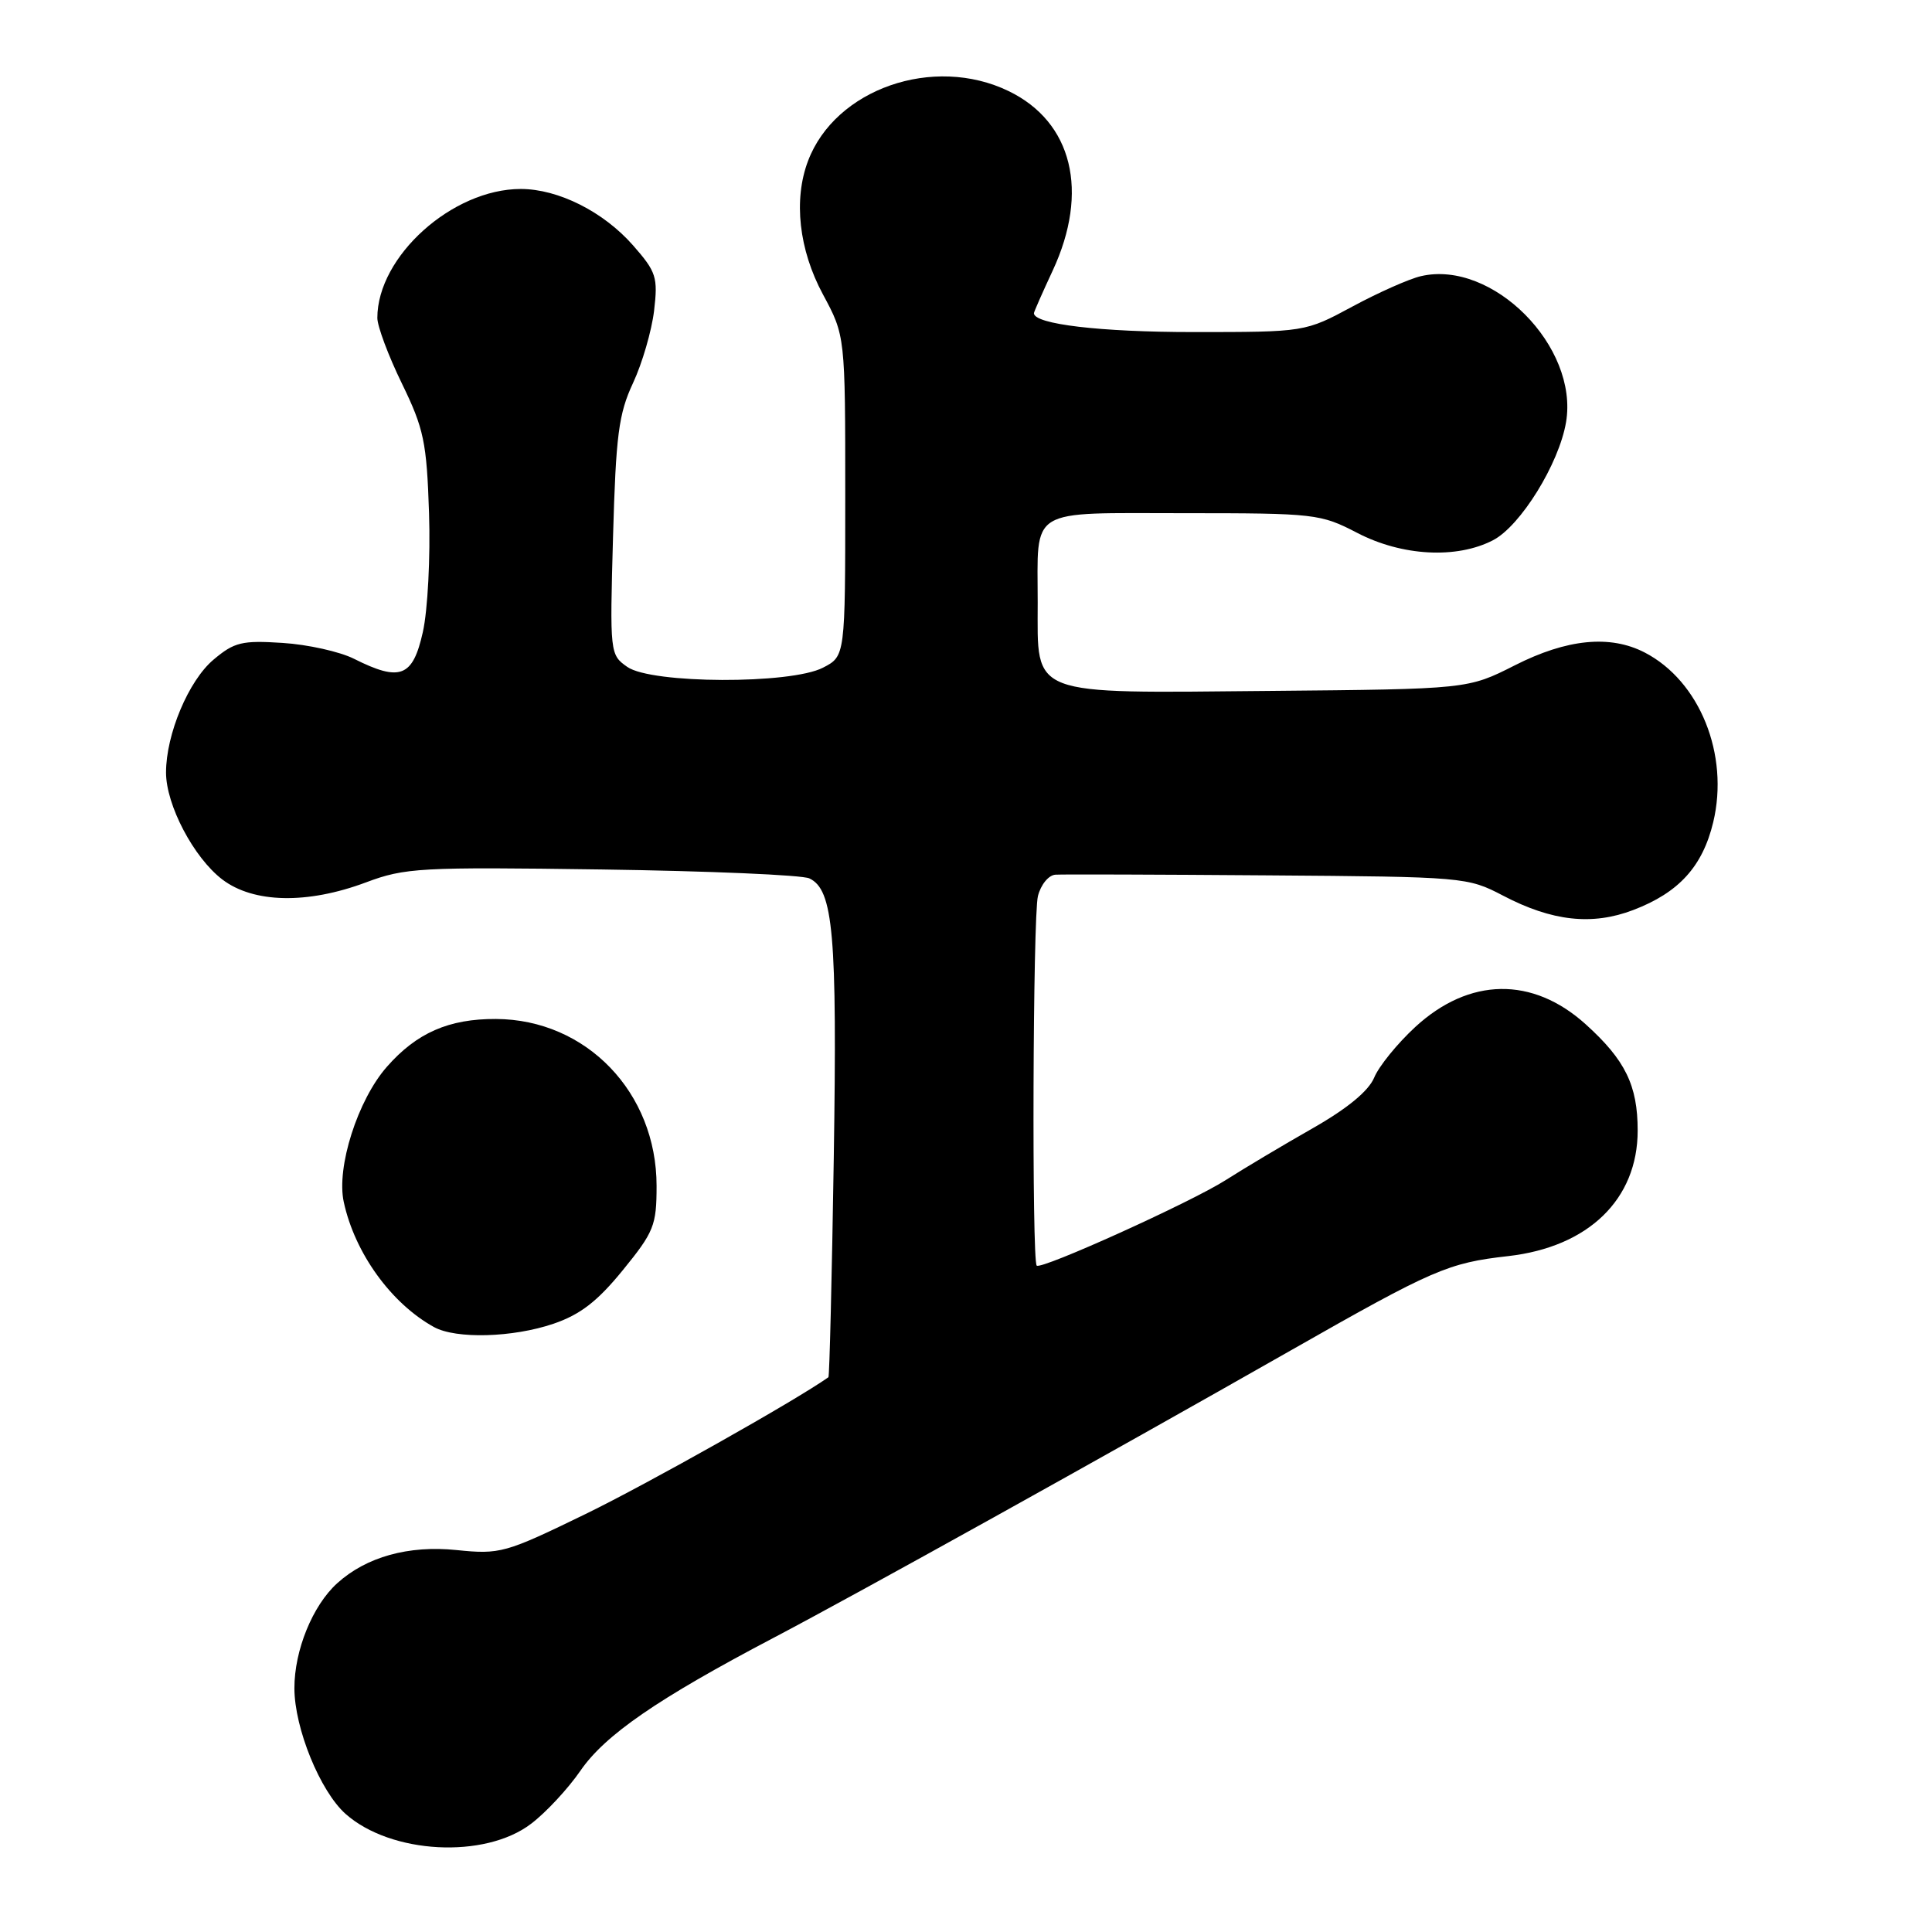 <?xml version="1.0" encoding="UTF-8" standalone="no"?>
<!DOCTYPE svg PUBLIC "-//W3C//DTD SVG 1.1//EN" "http://www.w3.org/Graphics/SVG/1.1/DTD/svg11.dtd" >
<svg xmlns="http://www.w3.org/2000/svg" xmlns:xlink="http://www.w3.org/1999/xlink" version="1.1" viewBox="0 0 256 256">
 <g >
 <path fill="currentColor"
d=" M 70.37 241.66 C 72.34 240.17 75.28 237.00 76.91 234.63 C 80.18 229.88 87.12 225.10 102.50 217.02 C 113.39 211.30 146.40 192.96 171.08 178.91 C 189.92 168.19 191.87 167.34 199.85 166.44 C 210.48 165.23 217.00 158.92 217.00 149.80 C 217.00 143.82 215.36 140.46 210.12 135.73 C 203.07 129.36 194.68 129.49 187.52 136.09 C 185.16 138.27 182.71 141.28 182.09 142.78 C 181.35 144.56 178.54 146.88 173.94 149.50 C 170.07 151.70 164.89 154.79 162.41 156.37 C 157.84 159.29 137.95 168.29 137.37 167.70 C 136.71 167.05 136.86 121.39 137.53 118.74 C 137.91 117.22 138.95 115.95 139.86 115.90 C 140.76 115.84 153.40 115.88 167.95 115.99 C 194.03 116.18 194.46 116.22 199.17 118.68 C 205.66 122.08 210.98 122.66 216.42 120.58 C 222.45 118.28 225.60 114.82 227.01 108.95 C 229.16 99.99 225.22 90.23 217.93 86.46 C 213.34 84.09 207.62 84.66 200.72 88.16 C 194.50 91.31 194.50 91.31 168.23 91.55 C 136.07 91.85 137.50 92.39 137.50 79.84 C 137.50 67.09 136.01 68.00 156.88 68.00 C 174.27 68.00 174.97 68.08 179.86 70.62 C 185.78 73.69 193.00 74.08 197.82 71.59 C 201.47 69.71 206.58 61.45 207.51 55.94 C 209.20 45.92 197.76 34.40 188.29 36.59 C 186.75 36.94 182.67 38.75 179.22 40.61 C 172.93 44.00 172.93 44.00 158.11 44.00 C 145.80 44.00 137.00 42.96 137.00 41.50 C 137.00 41.33 138.12 38.79 139.49 35.85 C 144.36 25.38 142.10 16.16 133.65 12.07 C 123.69 7.25 110.68 11.78 107.07 21.32 C 105.12 26.46 105.85 33.08 109.04 39.00 C 112.00 44.50 112.00 44.50 112.00 65.72 C 112.00 86.95 112.00 86.95 109.05 88.47 C 104.77 90.69 86.33 90.62 83.12 88.37 C 80.82 86.76 80.80 86.57 81.23 71.12 C 81.61 57.66 81.97 54.84 83.88 50.75 C 85.10 48.14 86.35 43.83 86.67 41.17 C 87.19 36.73 86.97 36.03 83.88 32.51 C 79.96 28.05 73.97 25.04 69.00 25.04 C 59.94 25.04 50.00 33.98 50.00 42.13 C 50.00 43.23 51.46 47.14 53.25 50.81 C 56.17 56.81 56.54 58.58 56.85 68.00 C 57.04 73.80 56.68 80.85 56.03 83.75 C 54.70 89.72 53.03 90.37 46.90 87.29 C 45.03 86.35 40.78 85.40 37.45 85.19 C 32.07 84.84 31.05 85.08 28.29 87.41 C 24.99 90.18 22.00 97.30 22.00 102.36 C 22.00 106.67 25.67 113.64 29.45 116.53 C 33.59 119.68 40.70 119.83 48.47 116.93 C 53.66 114.98 55.65 114.87 79.76 115.21 C 93.92 115.41 106.28 115.94 107.24 116.39 C 110.42 117.88 110.94 123.74 110.48 153.40 C 110.23 169.29 109.91 182.39 109.77 182.49 C 105.41 185.58 85.87 196.58 77.60 200.61 C 66.93 205.80 66.27 205.98 60.49 205.39 C 54.14 204.74 48.54 206.29 44.68 209.79 C 41.42 212.74 39.00 218.68 39.01 223.71 C 39.02 229.01 42.42 237.35 45.79 240.35 C 51.79 245.68 64.24 246.34 70.37 241.66 Z  M 73.35 175.40 C 76.89 174.19 79.17 172.43 82.53 168.30 C 86.65 163.24 87.00 162.38 87.00 157.14 C 87.00 144.75 77.69 135.08 65.72 135.02 C 59.47 134.99 55.21 136.86 51.26 141.36 C 47.40 145.75 44.55 154.67 45.55 159.27 C 47.01 166.03 51.82 172.70 57.50 175.84 C 60.42 177.45 67.95 177.24 73.35 175.40 Z "/>
</g>
</svg>